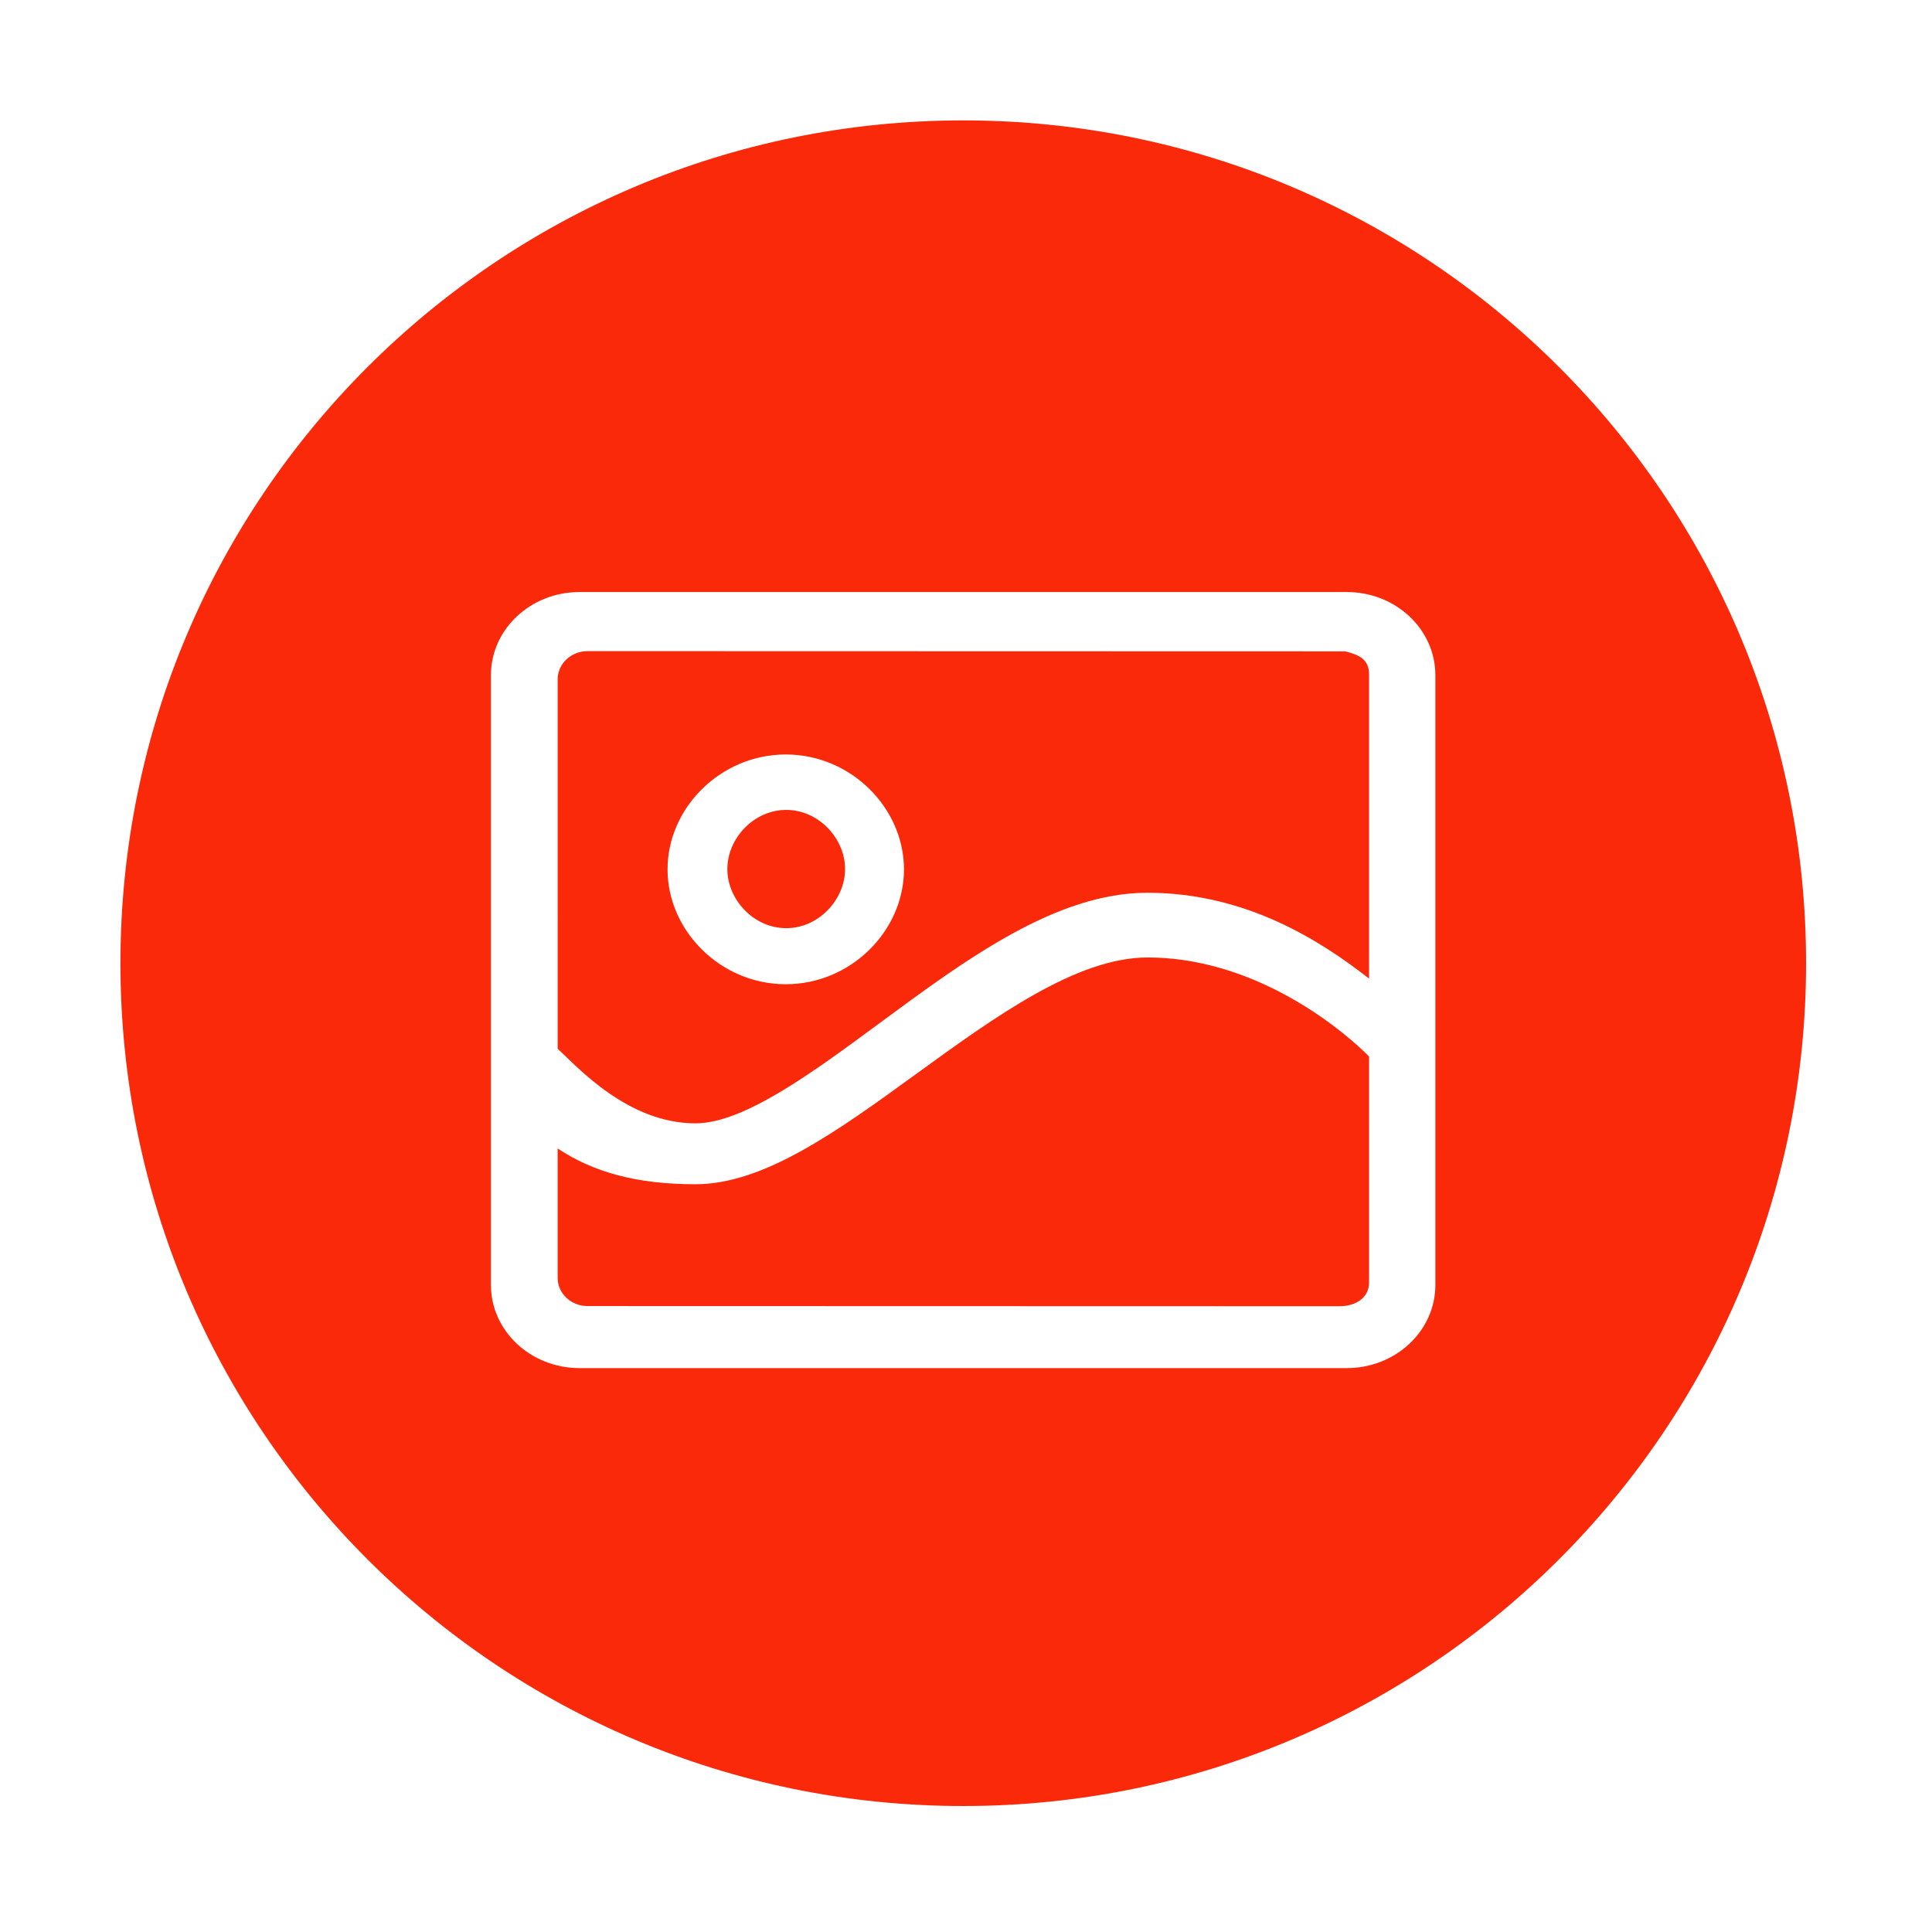 <?xml version="1.0" standalone="no"?><!DOCTYPE svg PUBLIC "-//W3C//DTD SVG 1.1//EN" "http://www.w3.org/Graphics/SVG/1.1/DTD/svg11.dtd"><svg t="1561815207478" class="icon" viewBox="0 0 1024 1024" version="1.1" xmlns="http://www.w3.org/2000/svg" p-id="27761" xmlns:xlink="http://www.w3.org/1999/xlink" width="64" height="64"><defs><style type="text/css"></style></defs><path d="M608.149 507.484c-37.512 0-80.838 31.455-122.745 61.871-41.317 29.996-80.343 58.323-116.793 58.323-31.242 0-54.093-6.398-73.054-18.969l-0.002 68.537c0 8.278 7.081 14.986 15.818 14.986l382.578 0.101h15.944c8.533 0 15.739-4.321 15.739-12.597V559.976c-0.531-0.566-50.25-52.492-117.487-52.492zM416.705 429.269c-17.228 0-31.197 15.163-31.197 31.344 0 16.179 13.967 31.343 31.197 31.343 17.229 0 31.197-15.163 31.197-31.343 0-16.181-13.965-31.344-31.197-31.344z m296.284-84.039l-401.613-0.107c-8.737 0-15.818 6.711-15.818 14.986l0.002 195.737c10.537 9.694 37.116 39.549 73.055 39.549 25.622 0 62.139-26.953 97.45-53.016 46.084-34.021 93.744-69.199 142.083-69.199 52.43 0 92.009 25.606 117.49 45.5V357.618c-0.001-8.273-5.337-10.531-12.649-12.388zM416.471 521.663c-34.603 0-62.657-28.39-62.657-60.887s28.053-60.888 62.657-60.888c34.605 0 62.658 28.391 62.658 60.888s-28.053 60.887-62.658 60.887z m94.075-457.848c-246.711 0-446.709 199.998-446.709 446.709S263.835 957.234 510.546 957.234 957.256 757.236 957.256 510.525 757.257 63.815 510.546 63.815zM760.778 681.034c0 24.349-21.02 44.09-46.949 44.09H307.149c-25.929 0-46.949-19.742-46.949-44.09V357.88c0-24.349 21.02-44.088 46.949-44.088h406.679c25.929 0 46.949 19.74 46.949 44.088V681.034z" fill="#fa290a" p-id="27762"></path></svg>